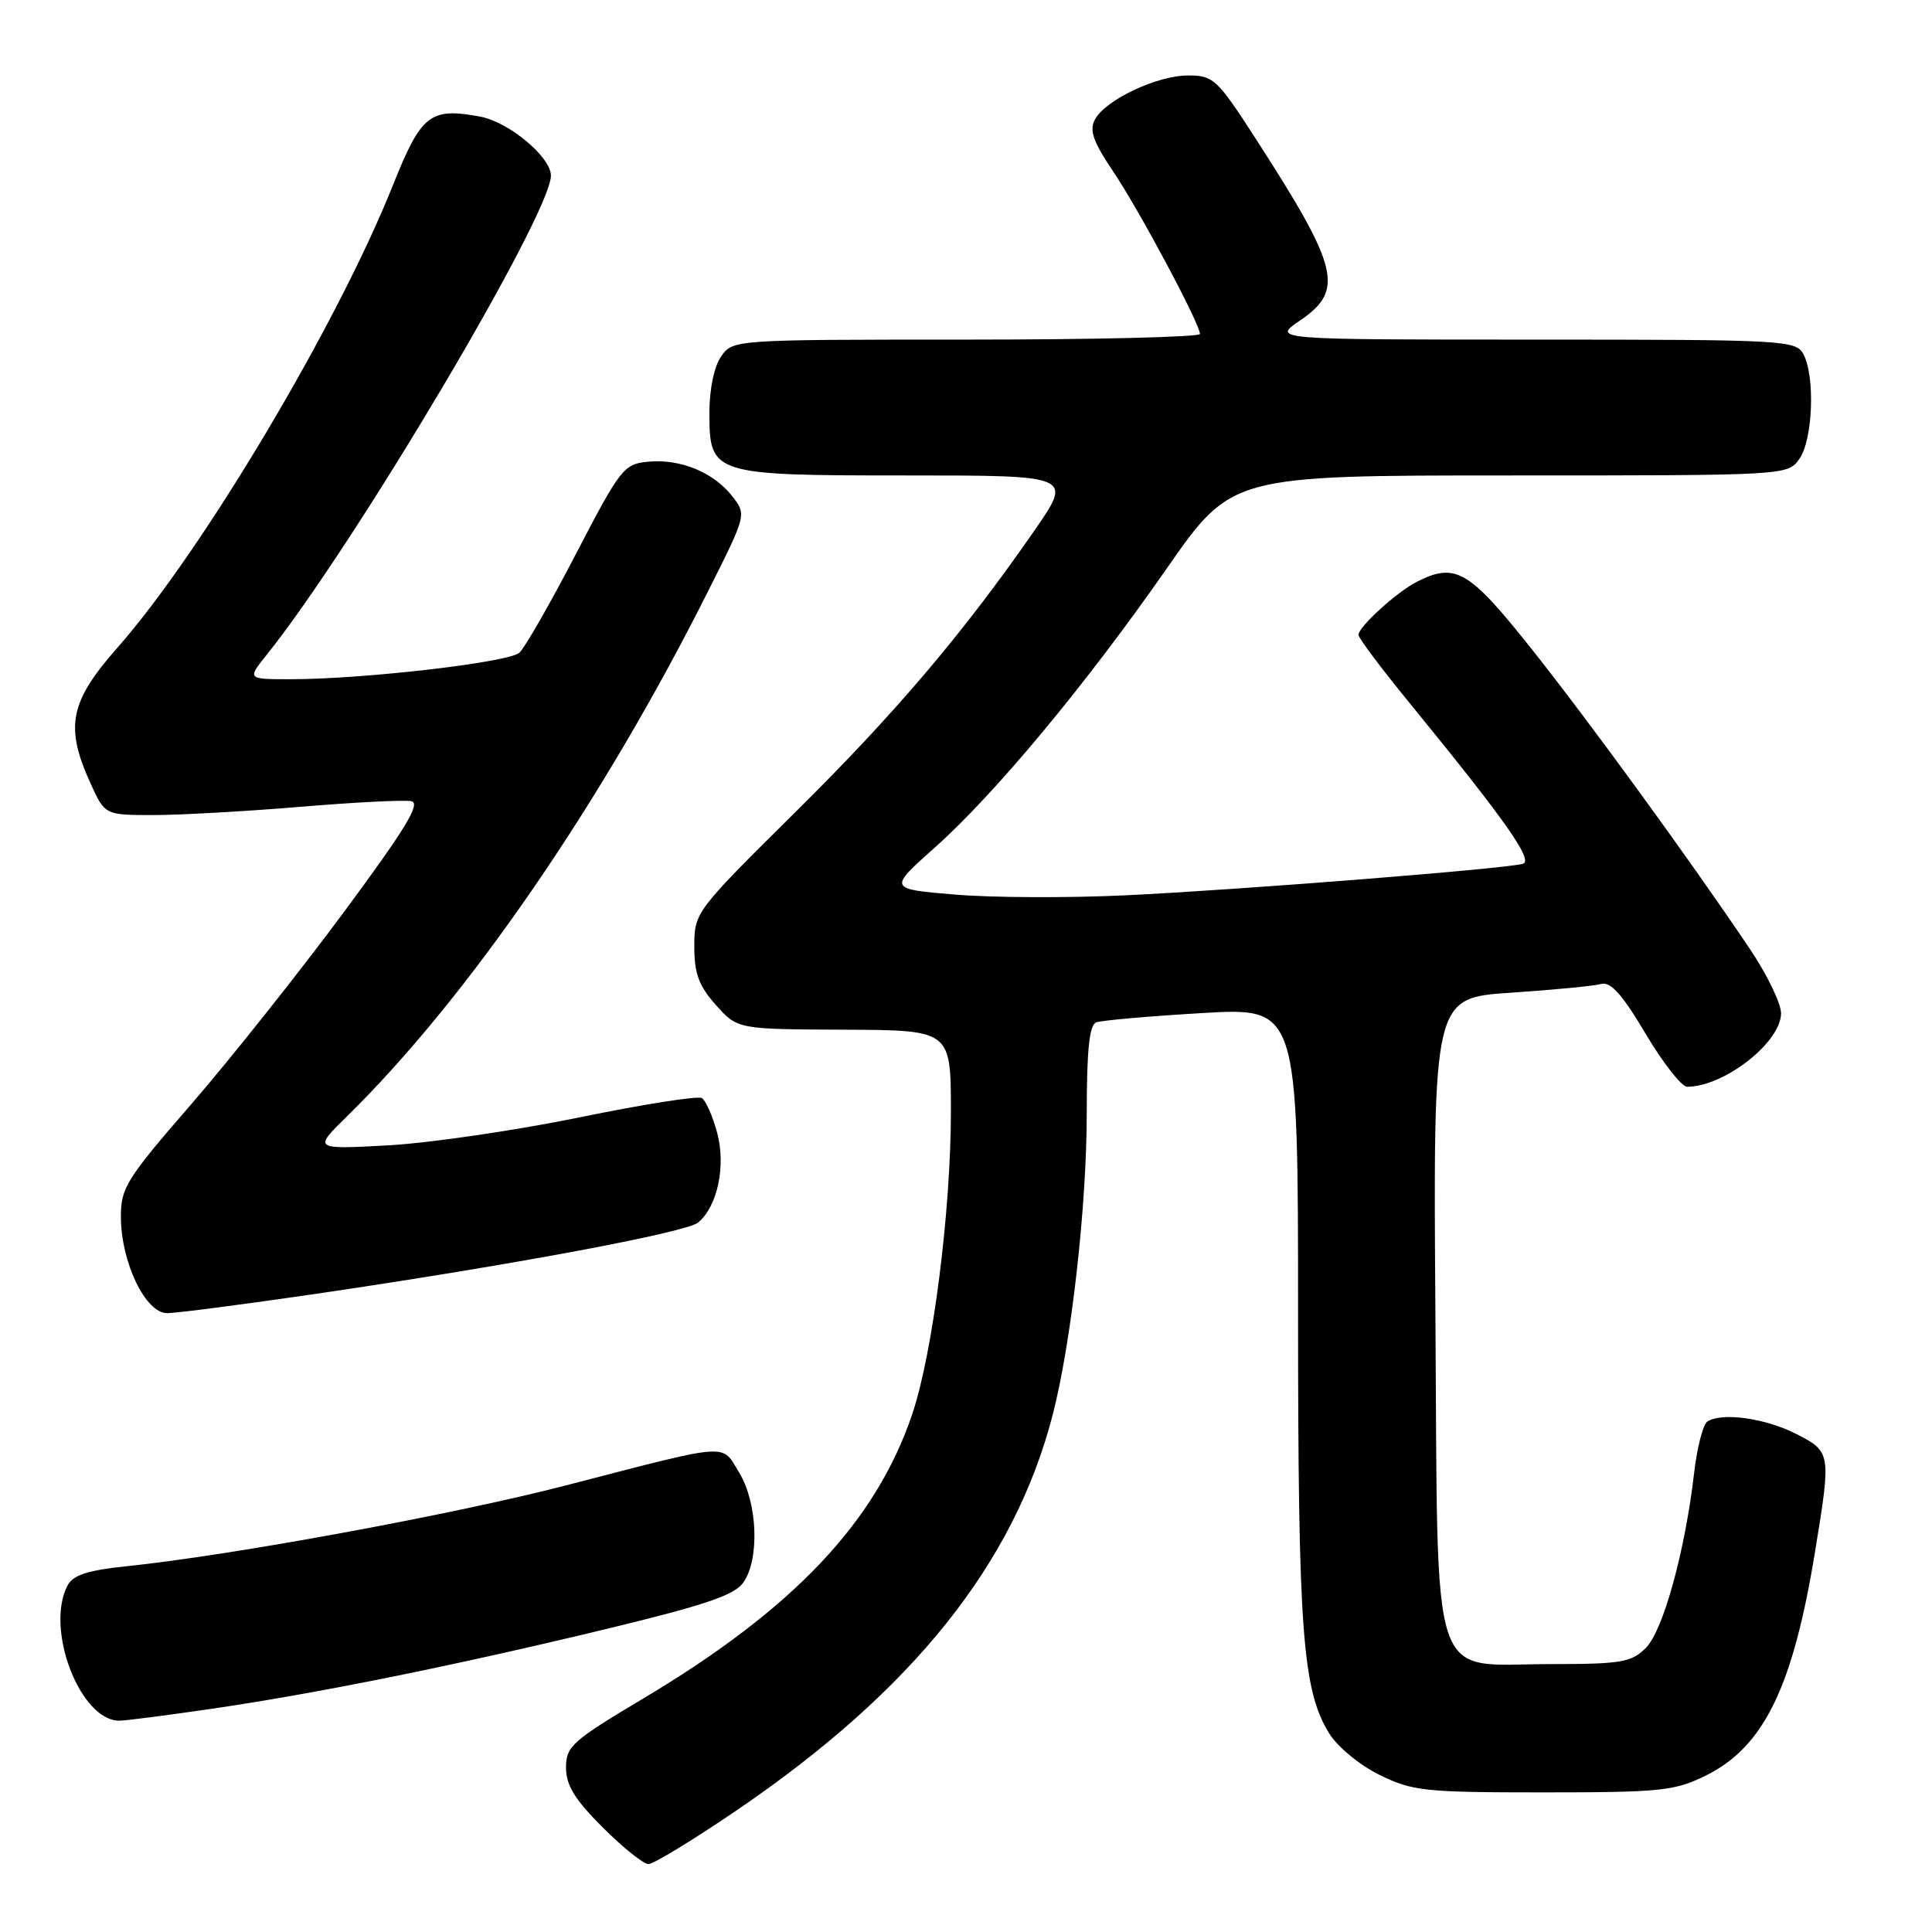 <?xml version="1.0" encoding="UTF-8" standalone="no"?>
<!DOCTYPE svg PUBLIC "-//W3C//DTD SVG 1.1//EN" "http://www.w3.org/Graphics/SVG/1.1/DTD/svg11.dtd" >
<svg xmlns="http://www.w3.org/2000/svg" xmlns:xlink="http://www.w3.org/1999/xlink" version="1.1" viewBox="0 0 256 256">
 <g >
 <path fill="currentColor"
d=" M 97.58 239.90 C 120.94 224.00 134.38 207.19 139.48 187.50 C 141.96 177.90 144.00 159.83 144.00 147.42 C 144.00 139.15 144.35 135.81 145.25 135.47 C 145.94 135.21 152.24 134.65 159.25 134.24 C 172.00 133.48 172.00 133.48 172.00 174.05 C 172.00 216.15 172.57 223.89 176.12 229.68 C 177.21 231.45 180.16 233.89 182.79 235.18 C 187.16 237.33 188.74 237.50 204.50 237.50 C 220.05 237.50 221.89 237.31 226.01 235.28 C 233.72 231.48 237.58 223.57 240.52 205.50 C 242.65 192.49 242.62 192.36 237.98 189.99 C 233.94 187.93 228.23 187.12 226.26 188.34 C 225.67 188.70 224.87 191.78 224.48 195.18 C 223.27 205.59 220.38 216.06 218.08 218.36 C 216.17 220.27 214.84 220.50 205.50 220.50 C 189.19 220.50 190.56 224.67 190.20 174.08 C 189.90 132.22 189.90 132.22 200.20 131.54 C 205.86 131.16 211.26 130.64 212.18 130.38 C 213.41 130.04 214.98 131.79 218.04 136.96 C 220.34 140.83 222.82 144.00 223.55 144.00 C 228.46 144.00 236.00 138.10 236.00 134.26 C 236.00 132.96 234.13 129.10 231.84 125.70 C 223.84 113.81 210.48 95.45 202.76 85.76 C 194.59 75.50 192.82 74.49 187.68 77.12 C 185.05 78.47 180.00 83.08 180.00 84.12 C 180.00 84.53 183.06 88.61 186.80 93.18 C 199.39 108.59 203.21 113.99 201.81 114.45 C 199.84 115.09 164.37 117.91 149.00 118.64 C 141.57 118.99 131.50 118.95 126.60 118.54 C 117.70 117.80 117.70 117.80 123.85 112.32 C 131.85 105.19 143.86 90.74 154.60 75.33 C 163.19 63.00 163.19 63.00 200.04 63.00 C 236.89 63.00 236.89 63.00 238.44 60.78 C 240.22 58.24 240.53 49.87 238.96 46.93 C 237.97 45.08 236.51 45.00 203.23 45.00 C 168.54 45.00 168.54 45.00 172.27 42.46 C 178.16 38.46 177.44 35.51 166.48 18.52 C 161.29 10.47 160.79 10.00 157.45 10.00 C 153.31 10.00 146.49 13.22 145.08 15.84 C 144.32 17.27 144.85 18.79 147.50 22.72 C 150.97 27.87 158.99 42.90 159.00 44.25 C 159.00 44.66 145.08 45.00 128.06 45.00 C 97.21 45.00 97.11 45.01 95.56 47.22 C 94.63 48.55 94.00 51.56 94.00 54.67 C 94.00 62.90 94.32 63.00 120.28 63.00 C 142.12 63.00 142.12 63.00 137.10 70.25 C 127.65 83.89 118.64 94.51 105.32 107.68 C 92.11 120.76 92.00 120.90 92.00 125.42 C 92.00 129.01 92.60 130.64 94.86 133.17 C 97.73 136.38 97.73 136.38 111.86 136.44 C 125.99 136.50 125.99 136.50 126.00 147.20 C 126.00 160.48 123.61 179.26 120.88 187.37 C 116.07 201.64 105.18 213.16 85.25 225.05 C 75.81 230.68 75.00 231.40 75.00 234.22 C 75.00 236.55 76.16 238.45 79.86 242.14 C 82.53 244.81 85.26 247.00 85.93 247.00 C 86.60 247.00 91.84 243.80 97.58 239.90 Z  M 27.87 226.45 C 42.11 224.37 59.97 220.76 80.25 215.87 C 93.42 212.69 97.33 211.37 98.50 209.69 C 100.67 206.59 100.39 199.15 97.95 195.14 C 95.55 191.21 97.10 191.10 75.00 196.82 C 60.02 200.70 30.67 206.10 16.72 207.54 C 11.67 208.06 9.69 208.70 8.97 210.05 C 5.92 215.75 10.59 228.00 15.81 228.00 C 16.60 228.00 22.03 227.30 27.87 226.45 Z  M 41.94 171.43 C 67.61 167.66 90.91 163.32 92.51 161.99 C 95.07 159.87 96.21 154.49 95.03 150.11 C 94.43 147.89 93.52 145.82 93.00 145.50 C 92.48 145.18 85.18 146.33 76.78 148.06 C 68.37 149.78 57.00 151.45 51.50 151.76 C 41.50 152.31 41.50 152.31 46.00 147.90 C 62.04 132.14 79.79 106.32 93.90 78.19 C 98.93 68.18 98.93 68.18 97.00 65.72 C 94.51 62.56 90.12 60.77 85.87 61.18 C 82.66 61.48 82.20 62.07 76.32 73.39 C 72.92 79.93 69.55 85.83 68.82 86.49 C 67.42 87.77 48.17 90.00 38.51 90.00 C 32.74 90.00 32.74 90.00 35.35 86.75 C 47.00 72.19 73.00 28.36 73.00 23.27 C 73.00 20.81 67.45 16.18 63.66 15.46 C 56.99 14.21 55.82 15.13 52.06 24.55 C 44.67 43.06 26.77 73.11 15.57 85.81 C 9.23 93.00 8.58 96.27 11.97 103.75 C 13.90 108.00 13.90 108.00 20.31 108.00 C 23.83 108.00 32.58 107.51 39.76 106.91 C 46.94 106.31 53.57 105.97 54.50 106.16 C 55.81 106.42 53.73 109.83 45.46 121.00 C 39.55 128.97 30.50 140.36 25.36 146.29 C 16.71 156.26 16.00 157.40 16.02 161.29 C 16.05 167.29 19.28 174.00 22.14 174.00 C 23.37 174.00 32.28 172.84 41.94 171.43 Z "/>
</g>
</svg>